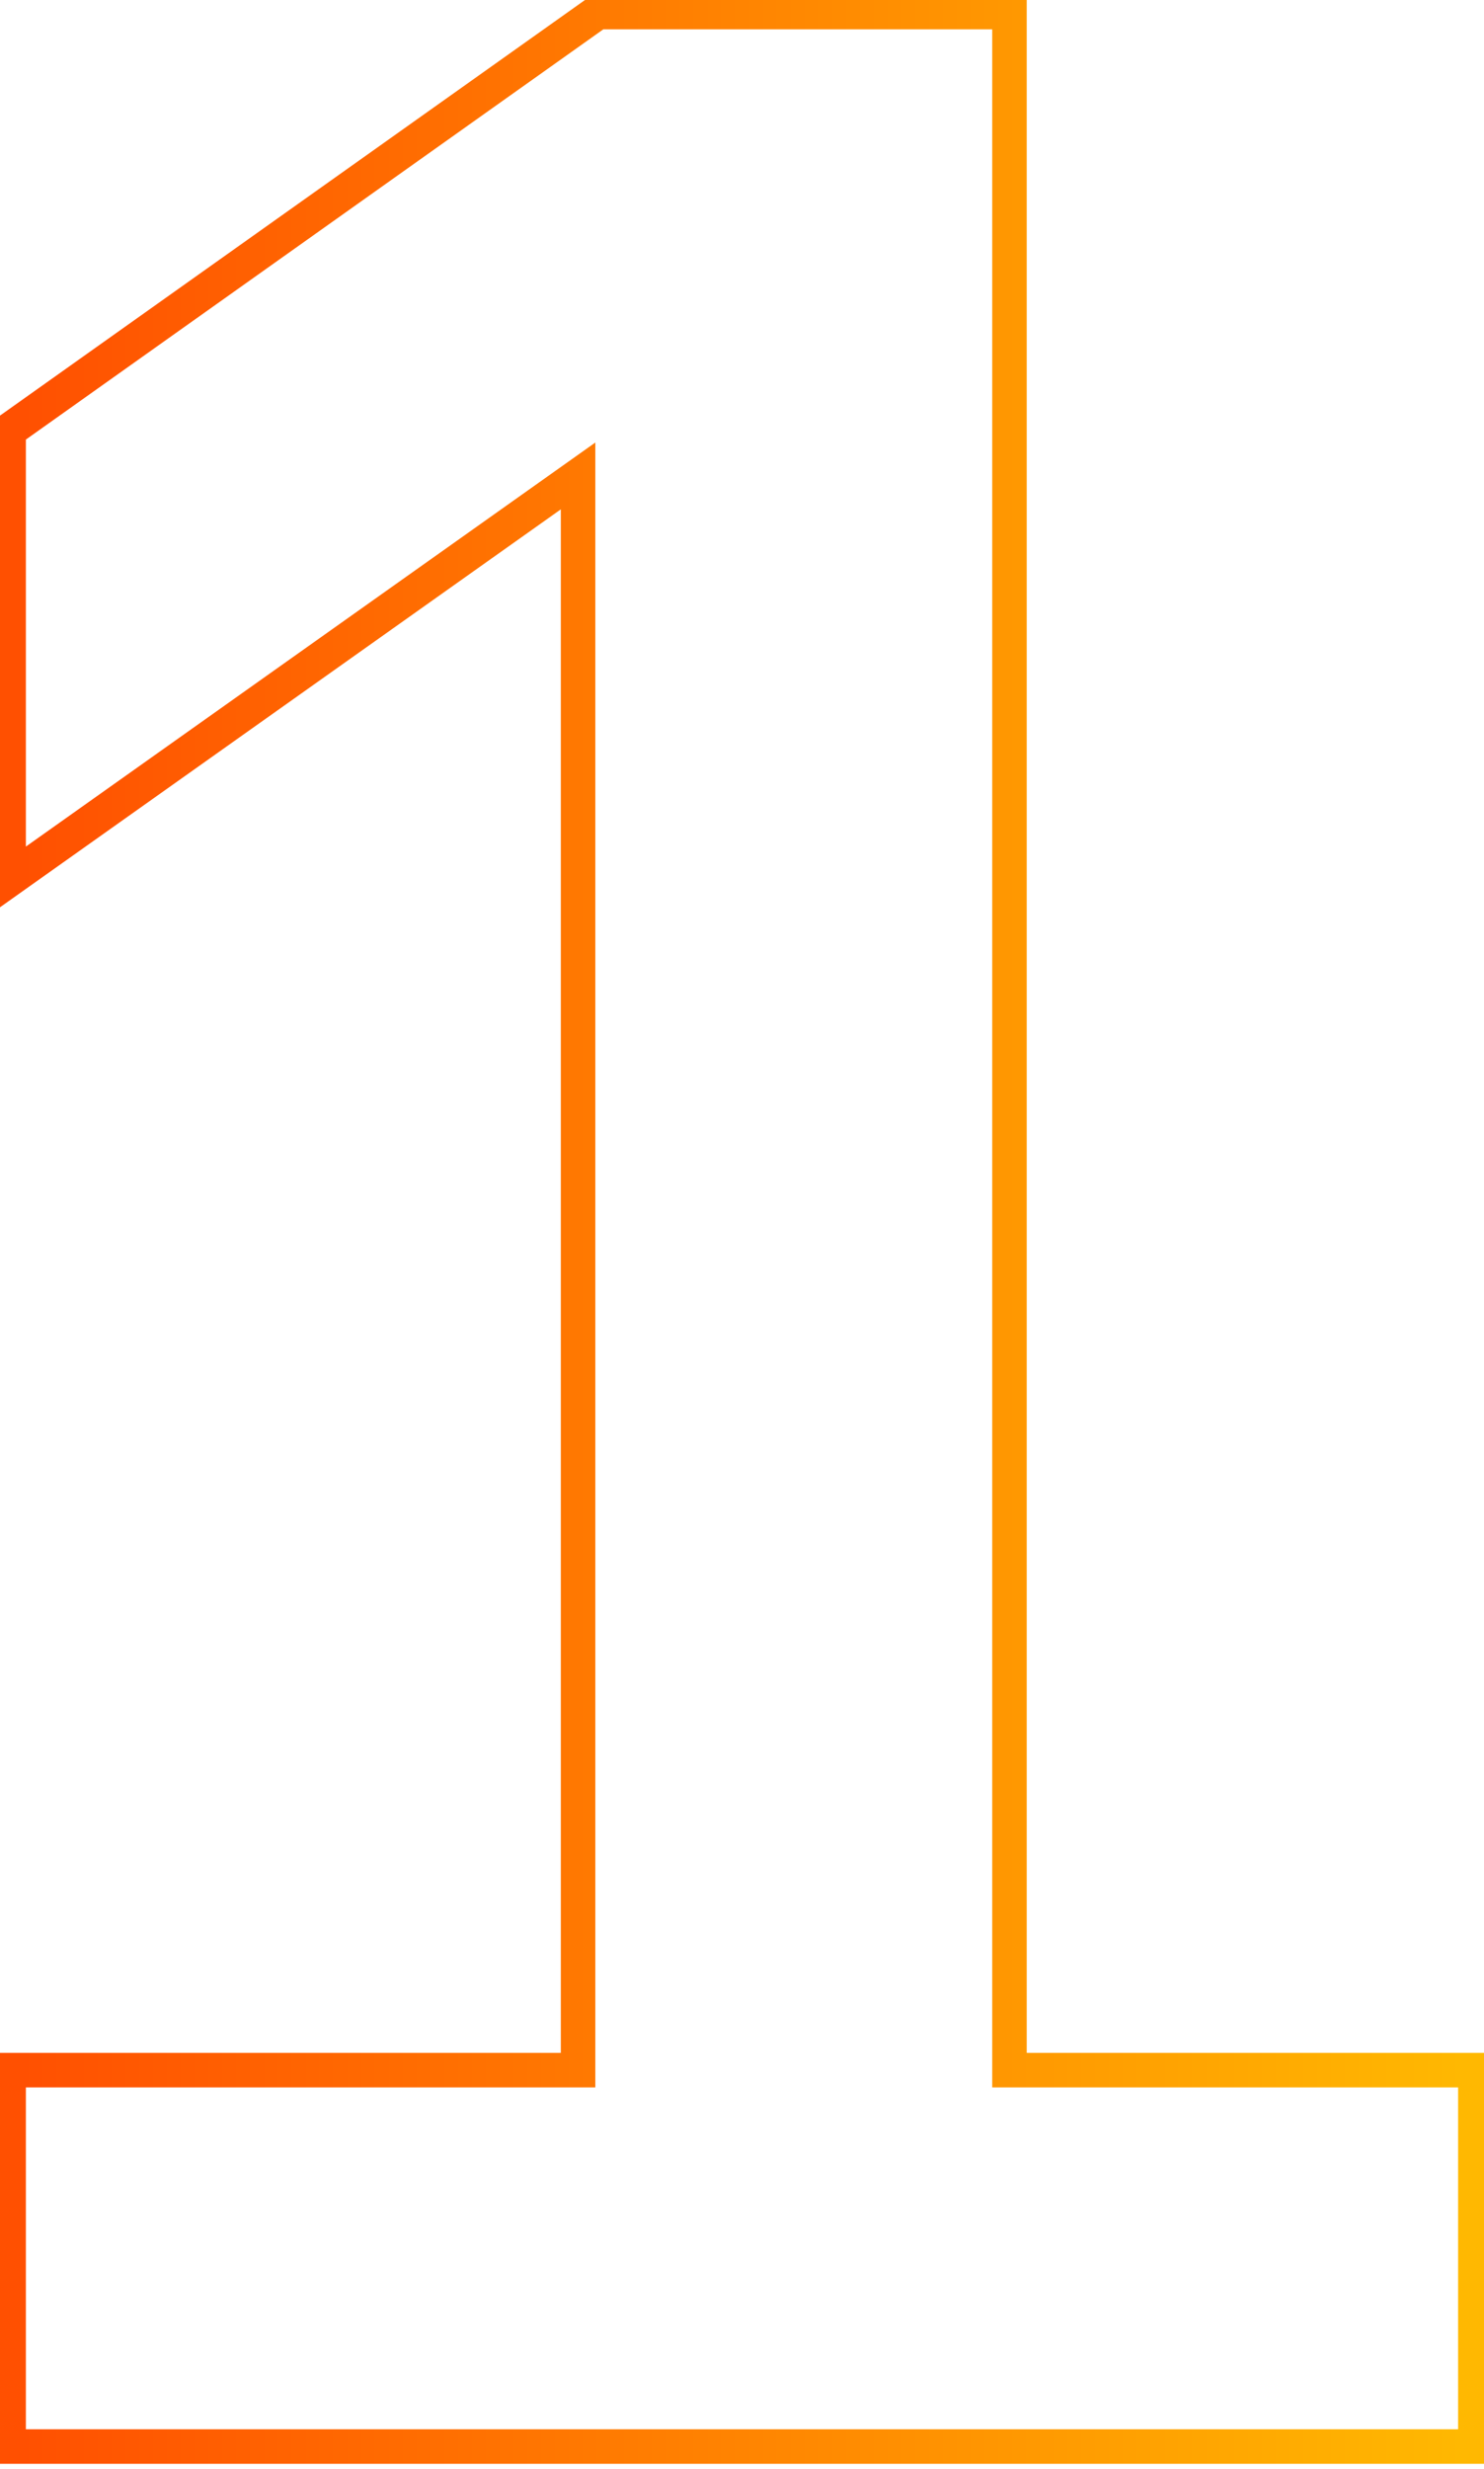 <svg width="86" height="143" viewBox="0 0 86 143" fill="none" xmlns="http://www.w3.org/2000/svg">
  <defs>
    <!-- Градиент для обводки -->
    <linearGradient id="gradient-stroke" x1="0%" y1="0%" x2="100%" y2="0%">
      <stop offset="0%" stop-color="#FF5001">
        <animate attributeName="stop-color" 
                 values="#FF5001;#FFB801;#FF69B4;#8A2BE2;#C71585;#32CD32;#FF5001" 
                 dur="10s" repeatCount="indefinite"/>
      </stop>
      <stop offset="100%" stop-color="#FFB801">
        <animate attributeName="stop-color" 
                 values="#FFB801;#FF69B4;#8A2BE2;#C71585;#32CD32;#FF5001;#FFB801" 
                 dur="10s" repeatCount="indefinite"/>
      </stop>
    </linearGradient>
  </defs>

  <path d="M58.5 0.7V119.9H85.5V141.7H0.5V119.9H33.5V27.566L1.289 50.408L0.5 50.968V24.942L0.711 24.793L34.511 0.793L34.641 0.7H58.5Z"
        stroke="url(#gradient-stroke)" stroke-width="2" fill="none"/>
</svg>
